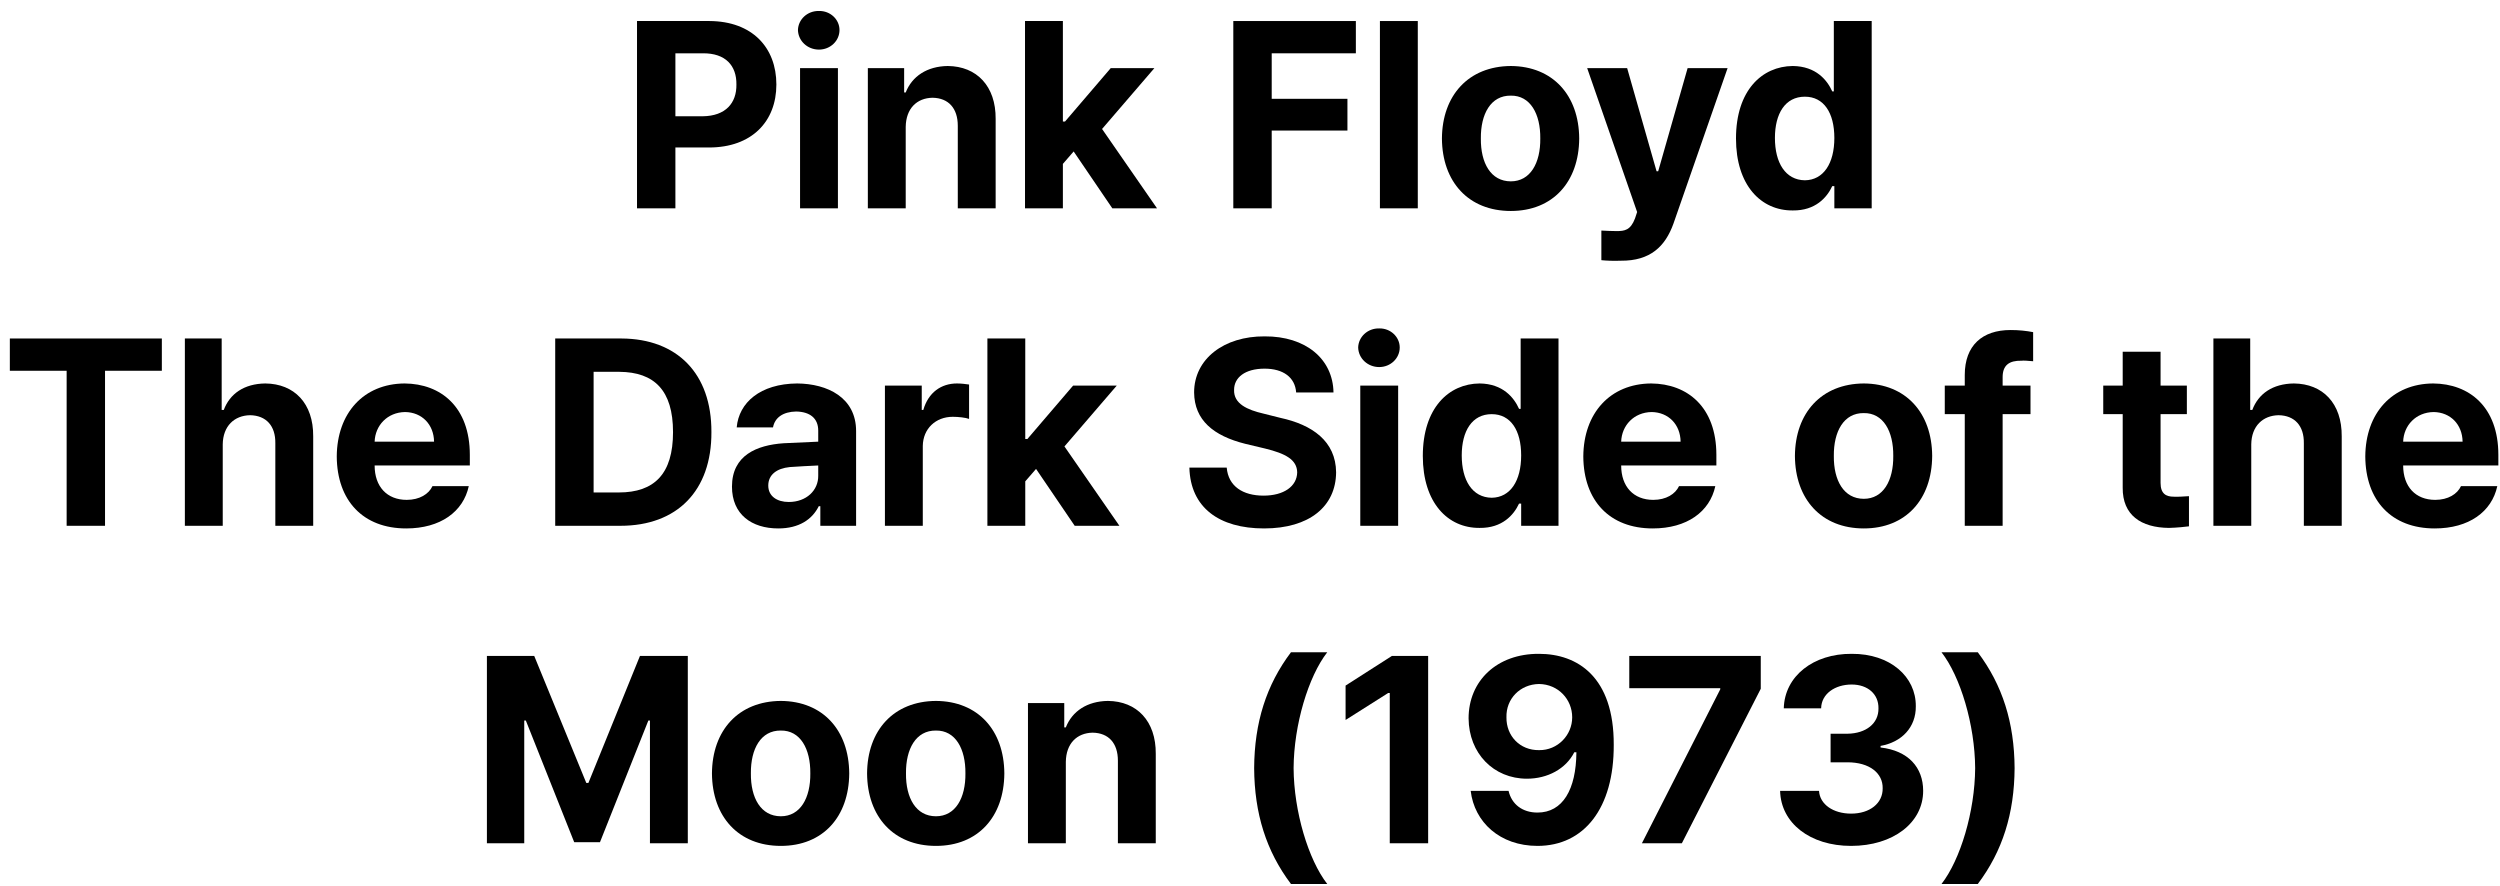 <svg width="189" height="67" viewBox="0 0 189 67" fill="none" xmlns="http://www.w3.org/2000/svg">
<path d="M152.304 58.07C152.284 61.51 151.389 64.35 149.52 66.83H146.777C148.208 64.99 149.302 61.35 149.322 58.07C149.302 54.79 148.208 51.15 146.777 49.31H149.52C151.389 51.79 152.284 54.63 152.304 58.07Z" fill="black"/>
<path d="M139.944 63.95C136.843 63.95 134.636 62.23 134.576 59.79H137.518C137.578 60.81 138.592 61.51 139.944 61.51C141.355 61.51 142.349 60.73 142.33 59.59C142.349 58.45 141.336 57.63 139.666 57.63H138.393V55.47H139.666C141.077 55.45 142.031 54.69 142.012 53.55C142.031 52.49 141.216 51.75 139.984 51.75C138.731 51.75 137.697 52.45 137.678 53.55H134.854C134.914 51.11 137.101 49.41 139.984 49.43C142.906 49.41 144.854 51.17 144.835 53.39C144.854 54.99 143.761 56.11 142.171 56.39V56.51C144.258 56.75 145.391 58.01 145.391 59.79C145.391 62.21 143.105 63.95 139.944 63.95Z" fill="black"/>
<path d="M124.128 63.75L130.052 52.11V52.03H123.173V49.59H133.114V52.07L127.149 63.75H124.128Z" fill="black"/>
<path d="M116.353 49.43C119.255 49.43 122.019 51.17 121.999 56.31C122.019 61.11 119.752 63.95 116.234 63.95C113.391 63.95 111.462 62.15 111.184 59.79H114.047C114.285 60.81 115.1 61.43 116.234 61.43C118.142 61.43 119.156 59.69 119.176 56.87H119.017C118.381 58.13 116.989 58.87 115.438 58.87C112.914 58.87 111.045 56.95 111.025 54.31C111.025 51.47 113.172 49.41 116.353 49.43ZM113.888 54.23C113.868 55.63 114.902 56.73 116.353 56.71C117.764 56.73 118.858 55.57 118.858 54.23C118.858 52.87 117.804 51.73 116.353 51.71C114.922 51.73 113.848 52.83 113.888 54.23Z" fill="black"/>
<path d="M107.968 49.59V63.75H105.066V52.39H104.946L101.726 54.43V51.83L105.225 49.59H107.968Z" fill="black"/>
<path d="M94.814 58.07C94.834 54.63 95.729 51.79 97.598 49.31H100.341C98.91 51.15 97.816 54.79 97.796 58.07C97.816 61.35 98.91 64.99 100.341 66.83H97.598C95.729 64.35 94.834 61.51 94.814 58.07Z" fill="black"/>
<path d="M80.577 57.59V63.75H77.714V53.15H80.458V54.99H80.577C81.054 53.77 82.188 53.01 83.758 52.99C85.945 53.01 87.396 54.51 87.376 56.99V63.75H84.513V57.51C84.513 56.19 83.818 55.41 82.605 55.39C81.412 55.41 80.597 56.21 80.577 57.59Z" fill="black"/>
<path d="M70.76 63.95C67.559 63.95 65.571 61.75 65.551 58.47C65.571 55.21 67.559 53.01 70.76 52.99C73.94 53.01 75.909 55.21 75.928 58.47C75.909 61.75 73.94 63.95 70.76 63.95ZM68.493 58.47C68.473 60.33 69.249 61.71 70.76 61.71C72.231 61.71 73.006 60.33 72.986 58.47C73.006 56.61 72.231 55.21 70.76 55.23C69.249 55.21 68.473 56.61 68.493 58.47Z" fill="black"/>
<path d="M59.033 63.95C55.832 63.95 53.844 61.75 53.824 58.47C53.844 55.21 55.832 53.01 59.033 52.99C62.214 53.01 64.182 55.21 64.202 58.47C64.182 61.75 62.214 63.95 59.033 63.95ZM56.767 58.47C56.747 60.33 57.522 61.71 59.033 61.71C60.504 61.71 61.279 60.33 61.26 58.47C61.279 56.61 60.504 55.21 59.033 55.23C57.522 55.21 56.747 56.61 56.767 58.47Z" fill="black"/>
<path d="M36.81 49.59H40.388L44.324 59.19H44.483L48.38 49.59H51.998V63.75H49.136V54.47H49.016L45.358 63.67H43.41L39.752 54.47H39.633V63.75H36.81V49.59Z" fill="black"/>
<path d="M184.064 39.95C180.804 39.95 178.836 37.85 178.816 34.51C178.836 31.23 180.844 29.01 183.945 28.99C186.689 29.01 188.876 30.77 188.876 34.39V35.19H181.679C181.679 36.79 182.613 37.79 184.104 37.79C185.078 37.79 185.774 37.35 186.052 36.75H188.796C188.378 38.69 186.649 39.95 184.064 39.95ZM181.679 33.39H186.172C186.152 32.09 185.257 31.17 183.985 31.15C182.633 31.17 181.718 32.17 181.679 33.39Z" fill="black"/>
<path d="M170.195 33.59V39.75H167.333V25.59H170.116V30.99H170.275C170.732 29.77 171.806 29.01 173.416 28.99C175.603 29.01 177.054 30.49 177.034 32.99V39.75H174.171V33.51C174.191 32.19 173.476 31.41 172.263 31.39C171.07 31.41 170.215 32.21 170.195 33.59Z" fill="black"/>
<path d="M165.327 29.15V31.31H163.339V36.51C163.339 37.33 163.756 37.55 164.333 37.55C164.631 37.57 165.128 37.53 165.486 37.51V39.79C165.168 39.83 164.651 39.89 163.975 39.91C161.868 39.89 160.456 38.95 160.476 36.87V31.31H159.005V29.15H160.476V26.59H163.339V29.15H165.327Z" fill="black"/>
<path d="M153.506 29.15V31.31H151.399V39.75H148.536V31.31H147.025V29.15H148.536V28.35C148.536 26.11 149.868 24.95 151.995 24.95C152.631 24.95 153.188 25.01 153.705 25.11V27.31C153.287 27.27 152.969 27.25 152.83 27.27C151.896 27.25 151.399 27.61 151.399 28.51V29.15H153.506Z" fill="black"/>
<path d="M140.905 39.95C137.704 39.95 135.716 37.75 135.696 34.47C135.716 31.21 137.704 29.01 140.905 28.99C144.085 29.01 146.054 31.21 146.073 34.47C146.054 37.75 144.085 39.95 140.905 39.95ZM138.638 34.47C138.618 36.33 139.394 37.71 140.905 37.71C142.376 37.71 143.151 36.33 143.131 34.47C143.151 32.61 142.376 31.21 140.905 31.23C139.394 31.21 138.618 32.61 138.638 34.47Z" fill="black"/>
<path d="M124.947 39.95C121.686 39.95 119.718 37.85 119.698 34.51C119.718 31.23 121.726 29.01 124.827 28.99C127.571 29.01 129.758 30.77 129.758 34.39V35.19H122.561C122.561 36.79 123.495 37.79 124.986 37.79C125.961 37.79 126.656 37.35 126.935 36.75H129.678C129.261 38.69 127.531 39.95 124.947 39.95ZM122.561 33.39H127.054C127.034 32.09 126.14 31.17 124.867 31.15C123.515 31.17 122.601 32.17 122.561 33.39Z" fill="black"/>
<path d="M111.859 39.91C109.454 39.93 107.565 38.01 107.565 34.47C107.565 30.83 109.533 29.01 111.859 28.99C113.629 29.01 114.464 30.07 114.841 30.91H114.961V25.59H117.823V39.75H115V38.07H114.841C114.444 38.93 113.569 39.93 111.859 39.91ZM110.507 34.43C110.507 36.31 111.302 37.61 112.774 37.63C114.185 37.61 115 36.35 115 34.43C115 32.53 114.205 31.31 112.774 31.31C111.283 31.31 110.507 32.59 110.507 34.43Z" fill="black"/>
<path d="M102.837 39.749V29.149H105.7V39.749H102.837ZM102.678 26.27C102.698 25.47 103.393 24.809 104.268 24.829C105.123 24.809 105.819 25.47 105.819 26.27C105.819 27.09 105.123 27.75 104.268 27.75C103.393 27.75 102.698 27.09 102.678 26.27Z" fill="black"/>
<path d="M97.989 29.67C97.909 28.53 97.014 27.87 95.603 27.87C94.112 27.87 93.297 28.55 93.297 29.47C93.257 30.53 94.311 30.99 95.523 31.27L96.796 31.59C99.201 32.11 100.99 33.35 101.01 35.71C100.99 38.29 98.983 39.95 95.563 39.95C92.163 39.95 89.996 38.37 89.917 35.35H92.74C92.859 36.77 93.973 37.47 95.523 37.47C97.054 37.47 98.048 36.77 98.068 35.71C98.048 34.75 97.193 34.29 95.643 33.91L94.132 33.55C91.746 32.95 90.295 31.77 90.275 29.67C90.275 27.13 92.541 25.41 95.603 25.43C98.724 25.41 100.772 27.15 100.812 29.67H97.989Z" fill="black"/>
<path d="M74.647 39.75V25.59H77.51V33.19H77.669L81.128 29.15H84.428L80.472 33.75L84.627 39.75H81.247L78.325 35.45L77.51 36.39V39.75H74.647Z" fill="black"/>
<path d="M66.9 39.75V29.15H69.684V30.99H69.803C70.181 29.67 71.155 28.99 72.348 28.99C72.646 28.99 73.004 29.03 73.262 29.07V31.67C73.004 31.57 72.447 31.51 72.03 31.51C70.737 31.51 69.783 32.41 69.763 33.71V39.75H66.9Z" fill="black"/>
<path d="M55.337 36.79C55.337 34.41 57.226 33.65 59.234 33.51L61.858 33.39V32.55C61.858 31.63 61.242 31.13 60.188 31.11C59.194 31.13 58.578 31.57 58.439 32.31H55.695C55.854 30.45 57.465 29.01 60.268 28.99C62.554 29.01 64.721 30.05 64.721 32.59V39.75H62.017V38.27H61.898C61.401 39.27 60.407 39.95 58.836 39.95C56.828 39.95 55.337 38.89 55.337 36.79ZM58.081 36.71C58.081 37.51 58.737 37.95 59.632 37.95C60.964 37.95 61.878 37.07 61.858 35.95V35.19C61.421 35.21 60.188 35.27 59.711 35.31C58.717 35.41 58.081 35.89 58.081 36.71Z" fill="black"/>
<path d="M46.904 39.75H41.974V25.59H46.984C51.199 25.61 53.803 28.25 53.783 32.67C53.803 37.09 51.199 39.75 46.904 39.75ZM44.877 37.23H46.785C49.469 37.23 50.881 35.83 50.881 32.67C50.881 29.51 49.469 28.13 46.825 28.11H44.877V37.23Z" fill="black"/>
<path d="M30.708 39.95C27.448 39.95 25.479 37.85 25.459 34.51C25.479 31.23 27.487 29.01 30.589 28.99C33.332 29.01 35.519 30.77 35.519 34.39V35.19H28.322C28.322 36.79 29.257 37.79 30.748 37.79C31.722 37.79 32.418 37.35 32.696 36.75H35.44C35.022 38.69 33.292 39.95 30.708 39.95ZM28.322 33.39H32.815C32.795 32.09 31.901 31.17 30.628 31.15C29.277 31.17 28.362 32.17 28.322 33.39Z" fill="black"/>
<path d="M16.839 33.59V39.75H13.976V25.59H16.759V30.99H16.918C17.376 29.77 18.449 29.01 20.059 28.99C22.246 29.01 23.698 30.49 23.678 32.99V39.75H20.815V33.51C20.835 32.19 20.119 31.41 18.907 31.39C17.714 31.41 16.859 32.21 16.839 33.59Z" fill="black"/>
<path d="M0.744 28.03V25.59H12.235V28.03H7.94V39.75H5.038V28.03H0.744Z" fill="black"/>
<path d="M135.535 15.91C133.13 15.93 131.241 14.01 131.241 10.47C131.241 6.83 133.209 5.01 135.535 4.99C137.305 5.01 138.14 6.07 138.518 6.91H138.637V1.59H141.5V15.75H138.677V14.07H138.518C138.12 14.93 137.245 15.93 135.535 15.91ZM134.184 10.43C134.184 12.31 134.979 13.61 136.45 13.63C137.861 13.61 138.677 12.35 138.677 10.43C138.677 8.53 137.881 7.31 136.45 7.31C134.959 7.31 134.184 8.59 134.184 10.43Z" fill="black"/>
<path d="M122.534 19.71C121.958 19.73 121.441 19.71 121.063 19.67V17.43C121.441 17.45 121.878 17.47 122.216 17.47C122.813 17.47 123.27 17.41 123.608 16.51L123.767 16.03L119.99 5.15H123.012L125.238 12.95H125.358L127.584 5.15H130.606L126.511 16.91C125.894 18.63 124.761 19.73 122.534 19.71Z" fill="black"/>
<path d="M114.219 15.95C111.018 15.95 109.03 13.75 109.01 10.47C109.03 7.21 111.018 5.01 114.219 4.99C117.4 5.01 119.368 7.21 119.388 10.47C119.368 13.75 117.4 15.95 114.219 15.95ZM111.953 10.47C111.933 12.33 112.708 13.71 114.219 13.71C115.69 13.71 116.465 12.33 116.446 10.47C116.465 8.61 115.69 7.21 114.219 7.23C112.708 7.21 111.933 8.61 111.953 10.47Z" fill="black"/>
<path d="M107.185 1.59V15.75H104.322V1.59H107.185Z" fill="black"/>
<path d="M93.238 15.75V1.59H102.503V4.03H96.141V7.47H101.866V9.87H96.141V15.75H93.238Z" fill="black"/>
<path d="M77.491 15.75V1.59H80.354V9.19H80.513L83.972 5.15H87.272L83.316 9.75L87.471 15.75H84.092L81.169 11.45L80.354 12.39V15.75H77.491Z" fill="black"/>
<path d="M68.472 9.59V15.75H65.609V5.15H68.353V6.99H68.472C68.949 5.77 70.082 5.01 71.653 4.99C73.84 5.01 75.291 6.51 75.271 8.99V15.75H72.409V9.51C72.409 8.19 71.713 7.41 70.5 7.39C69.307 7.41 68.492 8.21 68.472 9.59Z" fill="black"/>
<path d="M60.484 15.749V5.15H63.347V15.749H60.484ZM60.325 2.27C60.345 1.47 61.04 0.81 61.915 0.83C62.77 0.81 63.466 1.47 63.466 2.27C63.466 3.09 62.77 3.75 61.915 3.75C61.04 3.75 60.345 3.09 60.325 2.27Z" fill="black"/>
<path d="M48.158 15.75V1.59H53.645C56.865 1.61 58.694 3.59 58.694 6.39C58.694 9.19 56.826 11.15 53.605 11.15H51.06V15.75H48.158ZM51.06 8.79H53.128C54.858 8.77 55.693 7.79 55.673 6.39C55.693 4.97 54.858 4.01 53.128 4.03H51.06V8.79Z" fill="black"/>
</svg>
